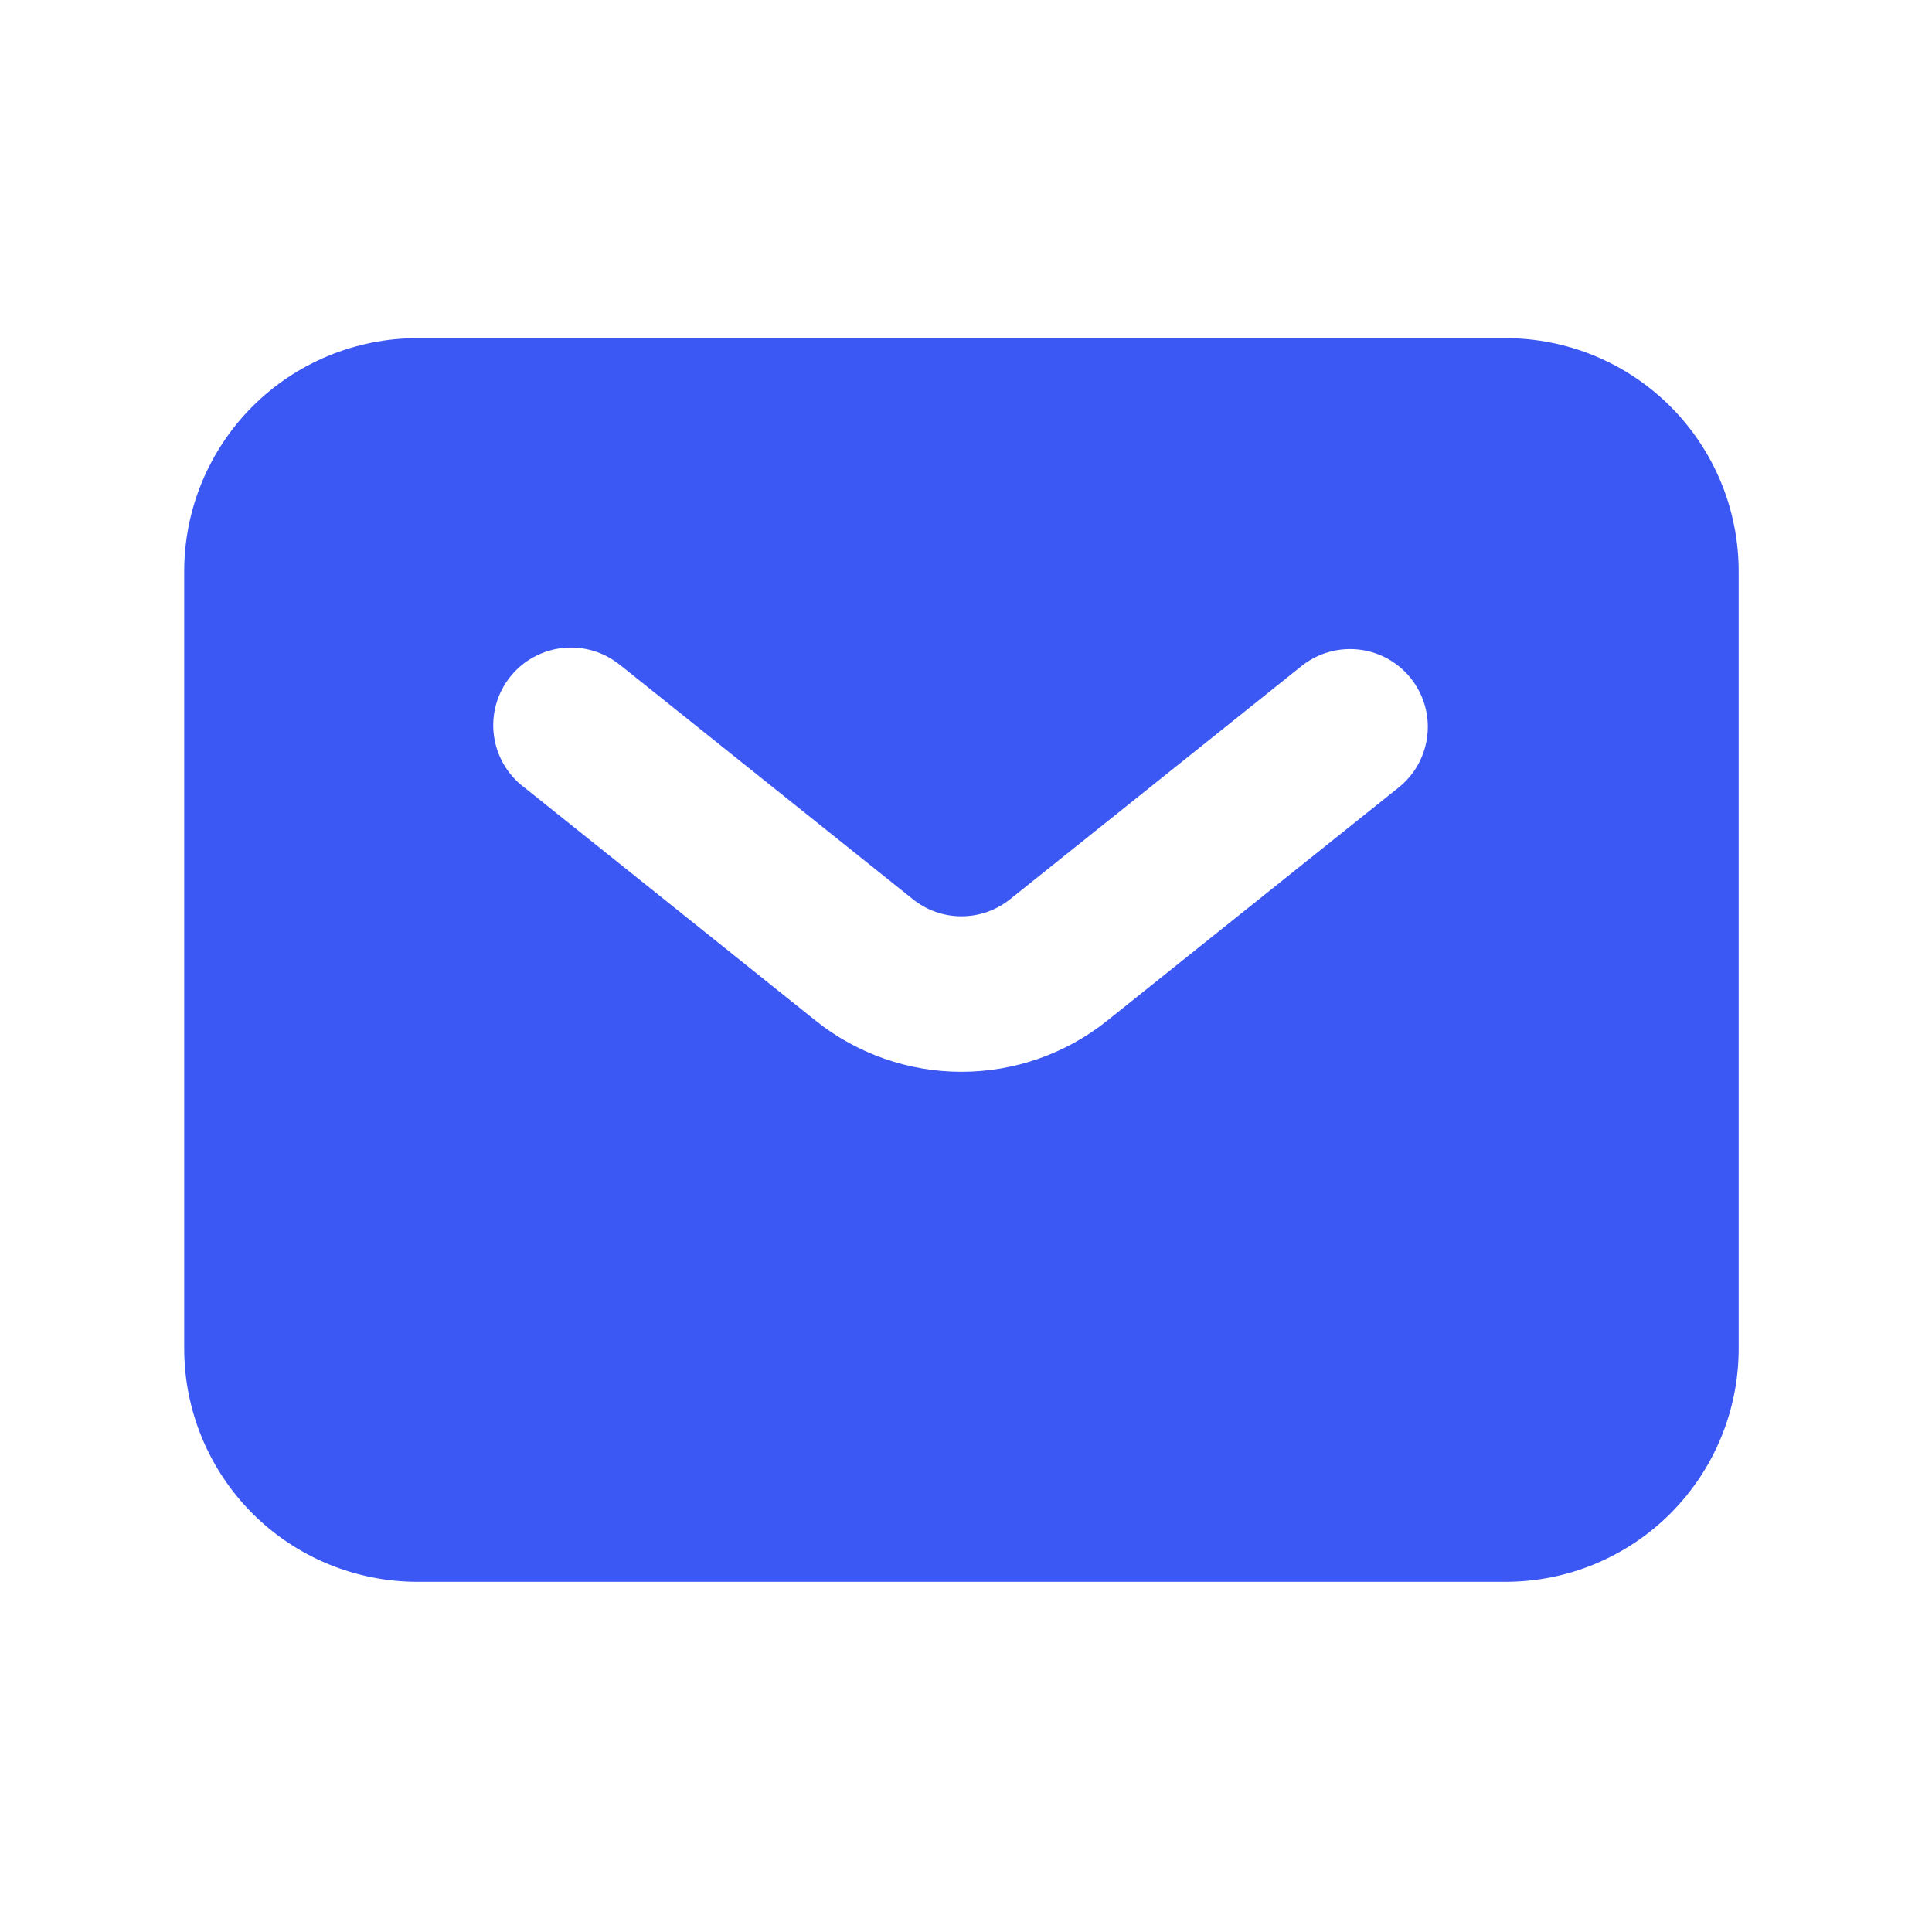 <svg width="29" height="29" viewBox="0 0 29 29" fill="none" xmlns="http://www.w3.org/2000/svg">
<path fill-rule="evenodd" clip-rule="evenodd" d="M6.265 23.743C5.337 23.743 4.447 23.374 3.79 22.718C3.134 22.061 2.765 21.171 2.765 20.243V8.576C2.765 7.648 3.134 6.758 3.79 6.101C4.447 5.445 5.337 5.076 6.265 5.076H22.598C23.527 5.076 24.417 5.445 25.073 6.101C25.73 6.758 26.098 7.648 26.098 8.576V20.243C26.098 21.171 25.73 22.061 25.073 22.718C24.417 23.374 23.527 23.743 22.598 23.743H6.265ZM9.328 10C9.209 9.898 9.071 9.821 8.922 9.774C8.773 9.727 8.616 9.711 8.46 9.725C8.305 9.74 8.154 9.786 8.016 9.86C7.879 9.934 7.757 10.035 7.66 10.157C7.562 10.279 7.49 10.419 7.447 10.57C7.405 10.72 7.393 10.878 7.413 11.033C7.432 11.188 7.483 11.337 7.561 11.473C7.64 11.608 7.744 11.726 7.869 11.819L12.244 15.321C12.865 15.818 13.637 16.088 14.432 16.088C15.227 16.088 15.998 15.818 16.619 15.321L20.994 11.821C21.114 11.725 21.214 11.607 21.288 11.472C21.361 11.338 21.408 11.191 21.425 11.038C21.442 10.886 21.429 10.732 21.386 10.585C21.343 10.437 21.272 10.3 21.176 10.18C21.081 10.061 20.962 9.961 20.828 9.887C20.694 9.813 20.546 9.767 20.394 9.75C20.241 9.733 20.087 9.746 19.94 9.789C19.793 9.831 19.656 9.903 19.536 9.998L15.161 13.498C14.954 13.664 14.697 13.754 14.432 13.754C14.167 13.754 13.909 13.664 13.703 13.498L9.328 9.998V10Z" fill="#3B57F4"/>
</svg>

